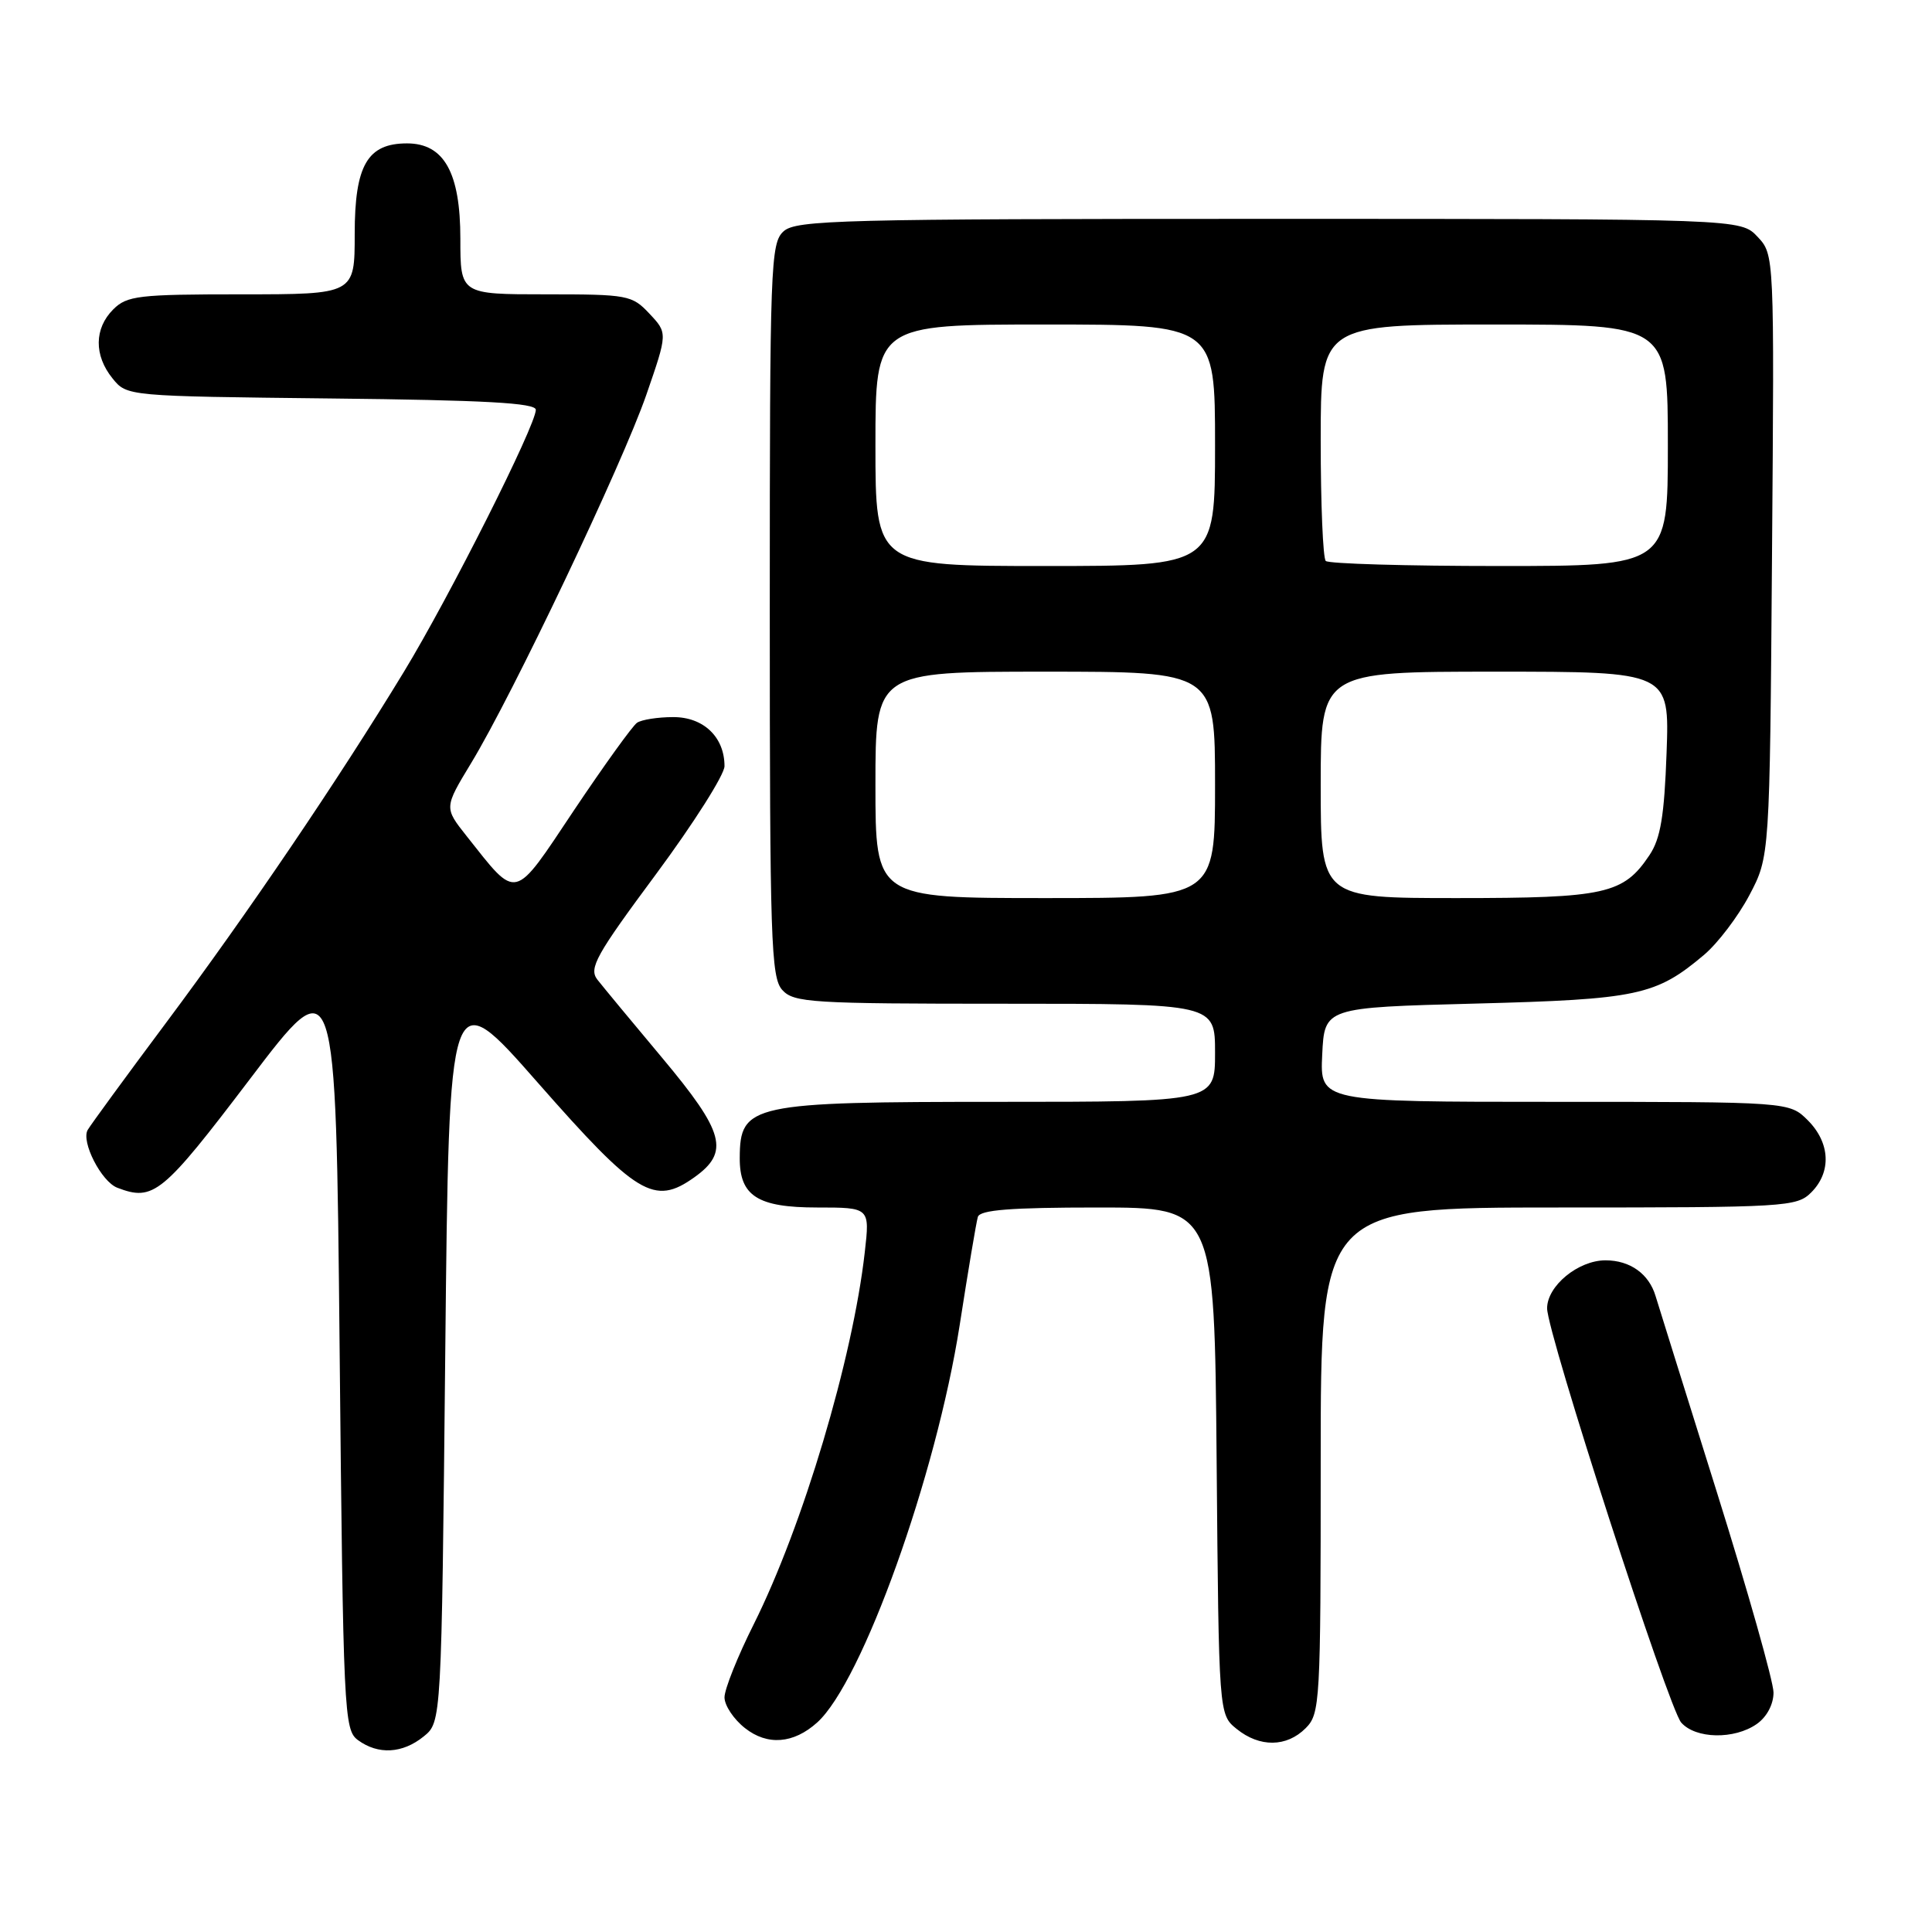 <?xml version="1.0" encoding="UTF-8" standalone="no"?>
<!DOCTYPE svg PUBLIC "-//W3C//DTD SVG 1.1//EN" "http://www.w3.org/Graphics/SVG/1.1/DTD/svg11.dtd" >
<svg xmlns="http://www.w3.org/2000/svg" xmlns:xlink="http://www.w3.org/1999/xlink" version="1.1" viewBox="0 0 256 256">
 <g >
 <path fill="currentColor"
d=" M 56.14 230.09 C 58.50 228.18 58.50 228.18 59.00 179.13 C 59.50 130.07 59.50 130.07 71.26 143.46 C 84.39 158.40 86.68 159.79 91.99 156.01 C 96.71 152.65 96.01 150.05 87.74 140.17 C 83.74 135.40 79.88 130.73 79.15 129.80 C 78.00 128.30 78.96 126.57 86.92 115.84 C 91.91 109.10 96.00 102.65 96.00 101.52 C 96.00 97.66 93.21 95.00 89.19 95.02 C 87.16 95.02 85.01 95.36 84.41 95.77 C 83.82 96.17 80.07 101.38 76.08 107.33 C 67.93 119.54 68.64 119.37 61.81 110.76 C 58.85 107.02 58.85 107.02 62.43 101.11 C 67.91 92.09 82.45 61.52 85.64 52.32 C 88.47 44.13 88.47 44.13 86.06 41.57 C 83.75 39.10 83.19 39.00 72.33 39.00 C 61.00 39.00 61.00 39.00 61.00 31.63 C 61.00 22.87 58.84 19.00 53.93 19.00 C 48.68 19.00 47.00 21.91 47.00 31.00 C 47.00 39.00 47.00 39.00 32.00 39.00 C 18.33 39.00 16.82 39.18 15.00 41.00 C 12.48 43.52 12.44 47.09 14.91 50.14 C 16.82 52.50 16.82 52.50 43.91 52.80 C 64.20 53.02 71.00 53.39 71.00 54.30 C 70.99 56.38 59.56 79.08 53.53 89.00 C 44.82 103.33 32.86 120.98 22.03 135.49 C 16.69 142.64 12.01 149.05 11.62 149.72 C 10.72 151.28 13.43 156.57 15.54 157.38 C 20.34 159.22 21.51 158.26 33.11 142.99 C 44.50 127.98 44.50 127.98 45.00 178.57 C 45.48 227.19 45.58 229.22 47.44 230.58 C 50.12 232.54 53.34 232.36 56.14 230.09 Z  M 108.28 228.24 C 114.25 222.86 124.04 195.54 127.16 175.60 C 128.28 168.39 129.36 161.94 129.57 161.25 C 129.84 160.32 133.90 160.00 145.43 160.00 C 160.92 160.00 160.92 160.00 161.21 193.59 C 161.50 227.18 161.50 227.18 163.86 229.09 C 166.91 231.56 170.48 231.52 173.00 229.00 C 174.92 227.08 175.00 225.67 175.00 193.50 C 175.00 160.00 175.00 160.00 206.50 160.00 C 236.67 160.00 238.08 159.92 240.00 158.00 C 242.70 155.30 242.52 151.43 239.55 148.45 C 237.09 146.00 237.09 146.00 206.00 146.00 C 174.90 146.00 174.90 146.00 175.20 139.75 C 175.50 133.50 175.50 133.50 195.50 132.98 C 217.03 132.42 219.41 131.91 225.80 126.52 C 227.61 124.99 230.31 121.44 231.80 118.62 C 234.50 113.50 234.50 113.50 234.80 73.62 C 235.11 33.74 235.11 33.74 232.88 31.37 C 230.65 29.00 230.65 29.00 168.15 29.00 C 111.40 29.00 105.49 29.15 103.83 30.65 C 102.10 32.21 102.00 35.09 102.00 80.83 C 102.00 124.57 102.16 129.52 103.65 131.17 C 105.18 132.86 107.45 133.00 133.15 133.00 C 161.00 133.00 161.00 133.00 161.00 139.50 C 161.00 146.00 161.00 146.00 132.43 146.00 C 99.47 146.00 98.05 146.31 98.02 153.42 C 97.99 158.47 100.38 160.00 108.28 160.00 C 115.26 160.00 115.26 160.00 114.59 165.90 C 112.99 180.07 106.37 202.23 99.87 215.23 C 97.74 219.48 96.00 223.83 96.00 224.91 C 96.00 225.98 97.22 227.81 98.71 228.98 C 101.68 231.33 105.15 231.06 108.28 228.24 Z  M 232.78 228.44 C 234.11 227.51 235.00 225.84 235.00 224.27 C 235.00 222.84 231.60 210.82 227.45 197.58 C 223.30 184.34 219.67 172.72 219.38 171.76 C 218.51 168.80 216.00 167.00 212.74 167.00 C 209.12 167.00 205.00 170.39 205.00 173.36 C 205.00 176.64 221.09 226.34 222.77 228.25 C 224.68 230.42 229.81 230.52 232.78 228.44 Z  M 116.00 104.00 C 116.00 89.00 116.00 89.00 138.50 89.00 C 161.00 89.00 161.00 89.00 161.00 104.00 C 161.00 119.00 161.00 119.00 138.50 119.00 C 116.00 119.00 116.00 119.00 116.00 104.00 Z  M 175.00 104.00 C 175.00 89.00 175.00 89.00 198.11 89.00 C 221.22 89.00 221.22 89.00 220.83 99.75 C 220.53 108.12 220.03 111.12 218.57 113.30 C 215.12 118.47 212.75 119.00 193.05 119.00 C 175.00 119.00 175.00 119.00 175.00 104.00 Z  M 116.00 59.00 C 116.00 43.00 116.00 43.00 138.50 43.00 C 161.00 43.00 161.00 43.00 161.00 59.00 C 161.00 75.00 161.00 75.00 138.50 75.00 C 116.00 75.00 116.00 75.00 116.00 59.00 Z  M 175.67 74.33 C 175.30 73.97 175.00 66.77 175.00 58.33 C 175.00 43.00 175.00 43.00 198.00 43.00 C 221.00 43.00 221.00 43.00 221.00 59.00 C 221.00 75.00 221.00 75.00 198.67 75.00 C 186.38 75.00 176.03 74.70 175.67 74.33 Z "/>
</g>
</svg>